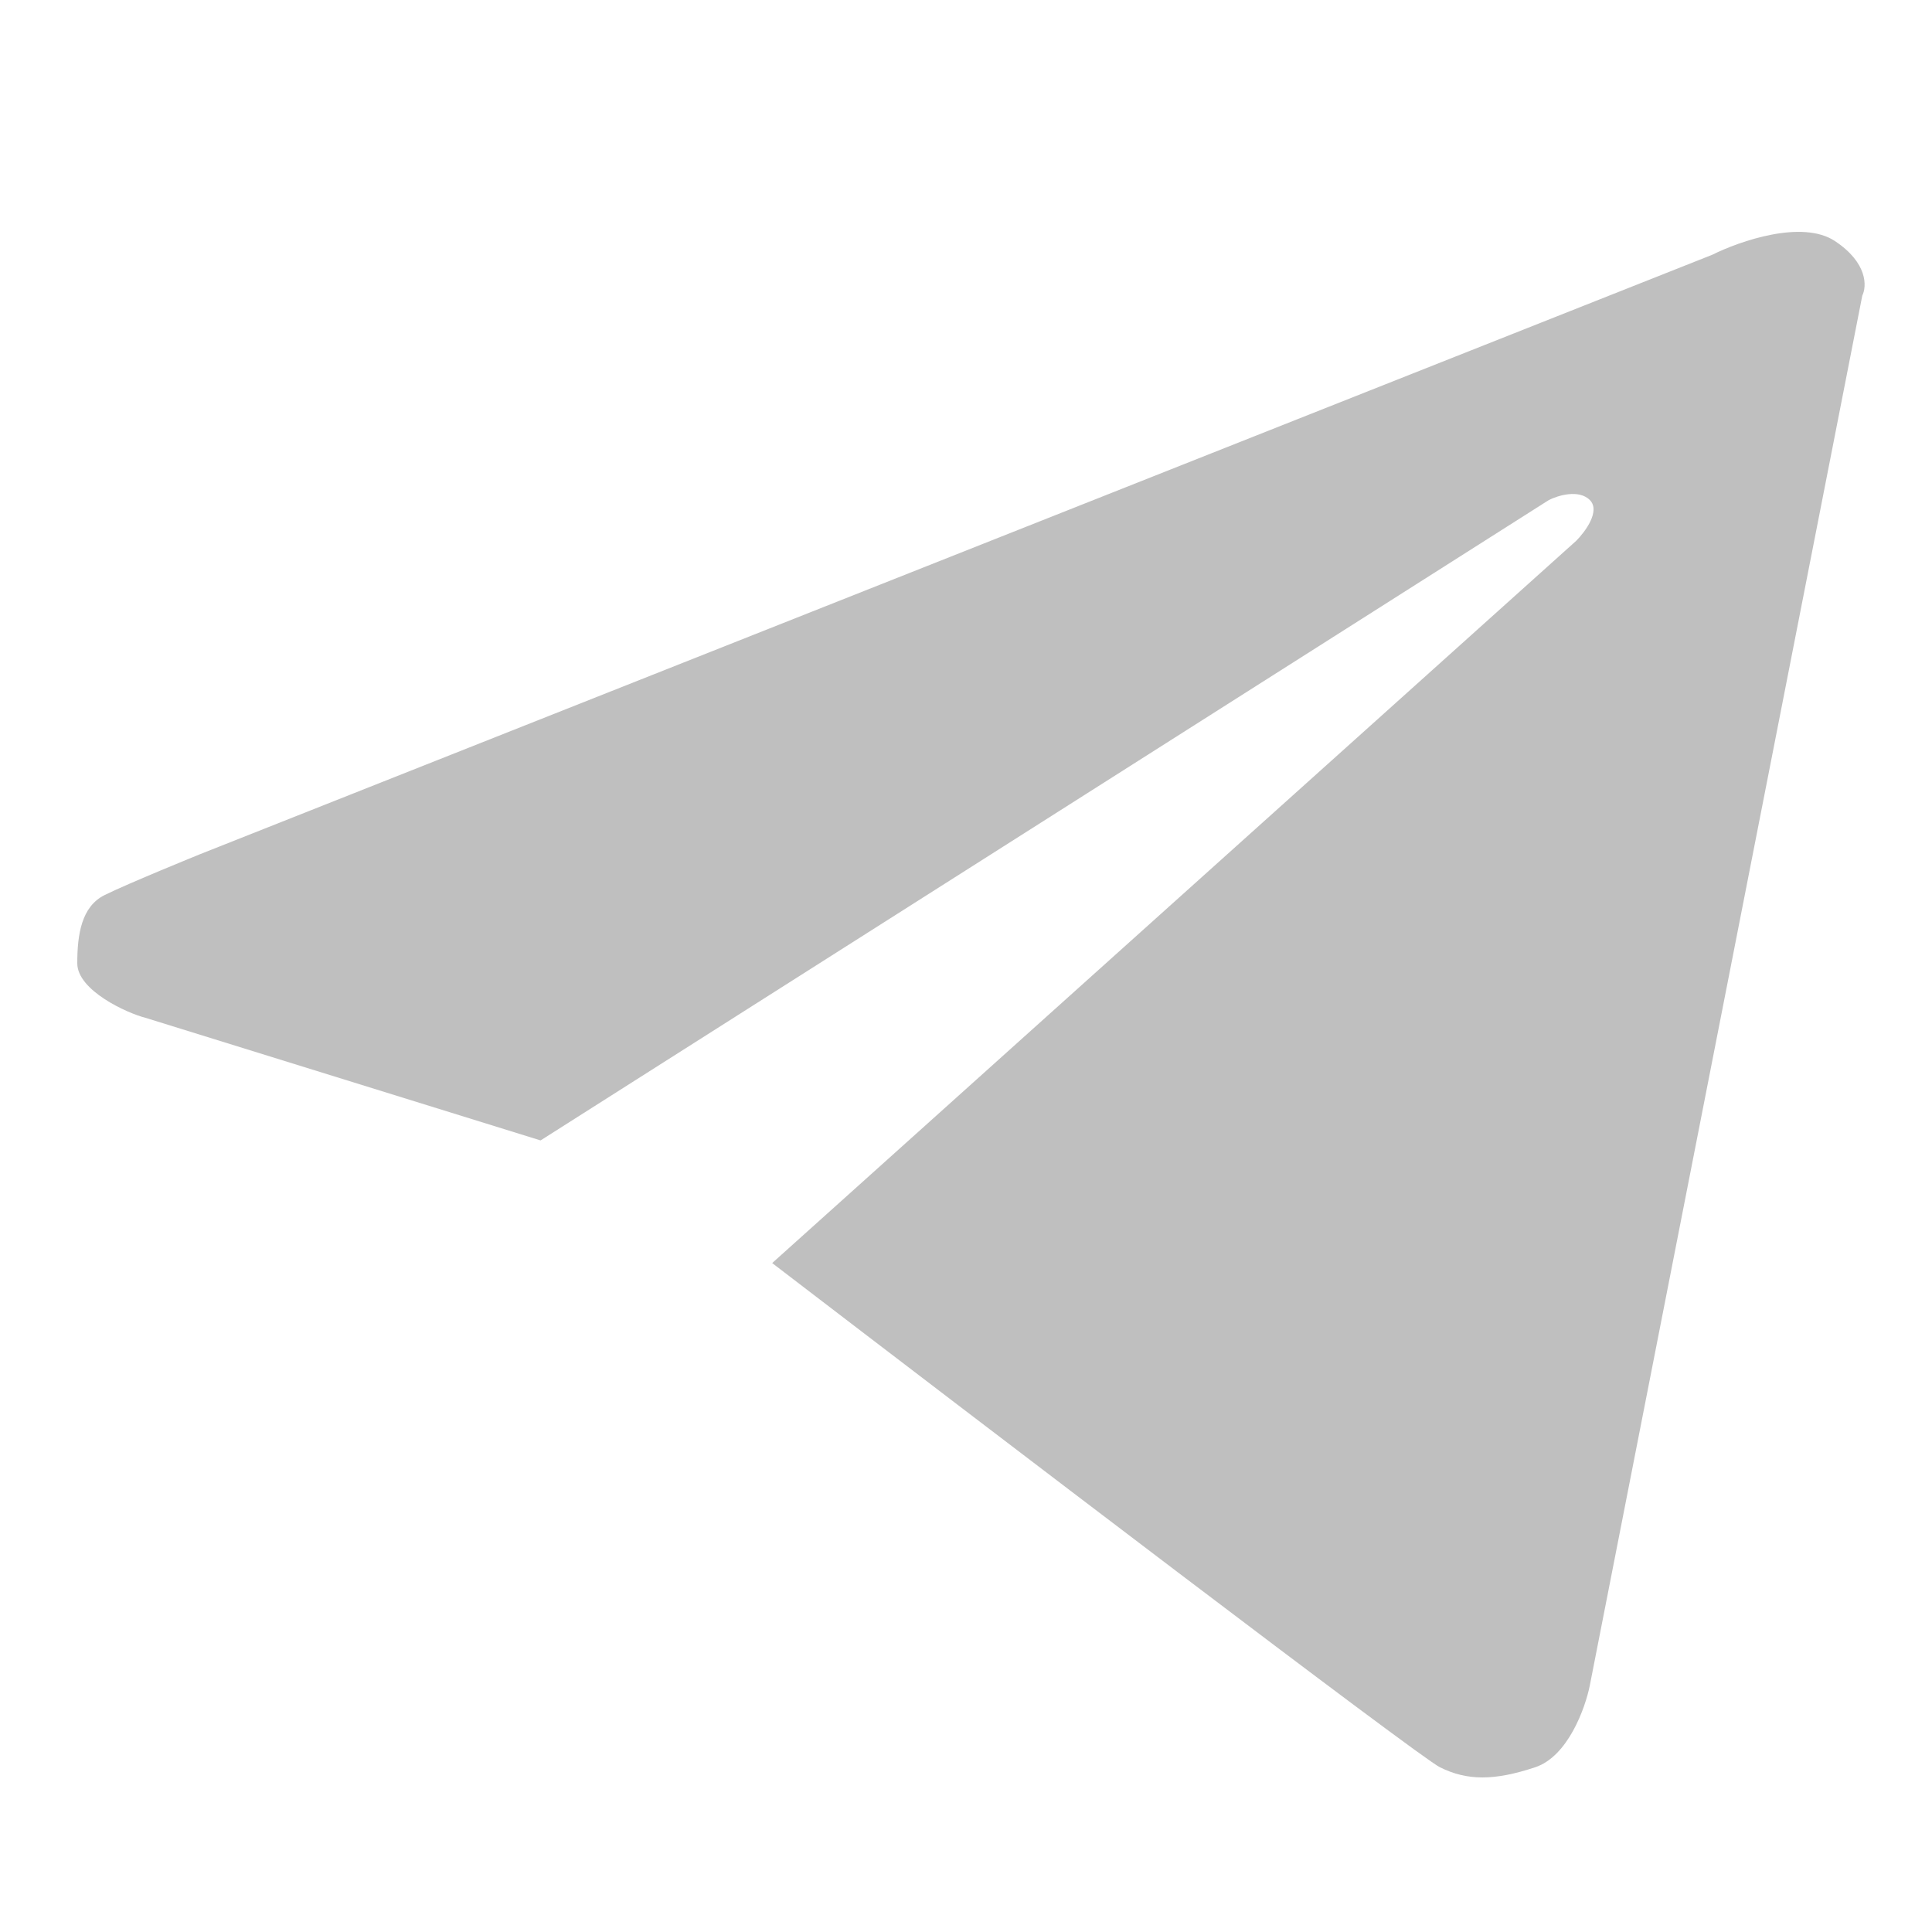 <svg width="25" height="25" viewBox="0 0 25 25" fill="none" xmlns="http://www.w3.org/2000/svg">
<g clip-path="url(#clip0_53_172)">
<path d="M22.158 3.296L2.587 11.054C2.587 11.054 1.651 11.434 1.352 11.583C1.054 11.732 1 12.093 1 12.465C1 12.817 1.646 13.111 1.881 13.17L6.995 14.757L20.043 6.47C20.16 6.411 20.43 6.329 20.572 6.47C20.713 6.611 20.513 6.881 20.395 6.999L9.992 16.344C12.755 18.46 18.35 22.727 18.632 22.868C18.985 23.044 19.337 23.044 19.866 22.868C20.289 22.727 20.513 22.104 20.572 21.81L24.098 3.825C24.157 3.707 24.169 3.402 23.745 3.12C23.322 2.838 22.511 3.12 22.158 3.296Z" fill="#BFBFBF"/>
</g>
<defs>
<clipPath id="clip0_53_172">
<rect width="25" height="25" fill="white" transform="translate(-0)"/>
</clipPath>
</defs>
</svg>

